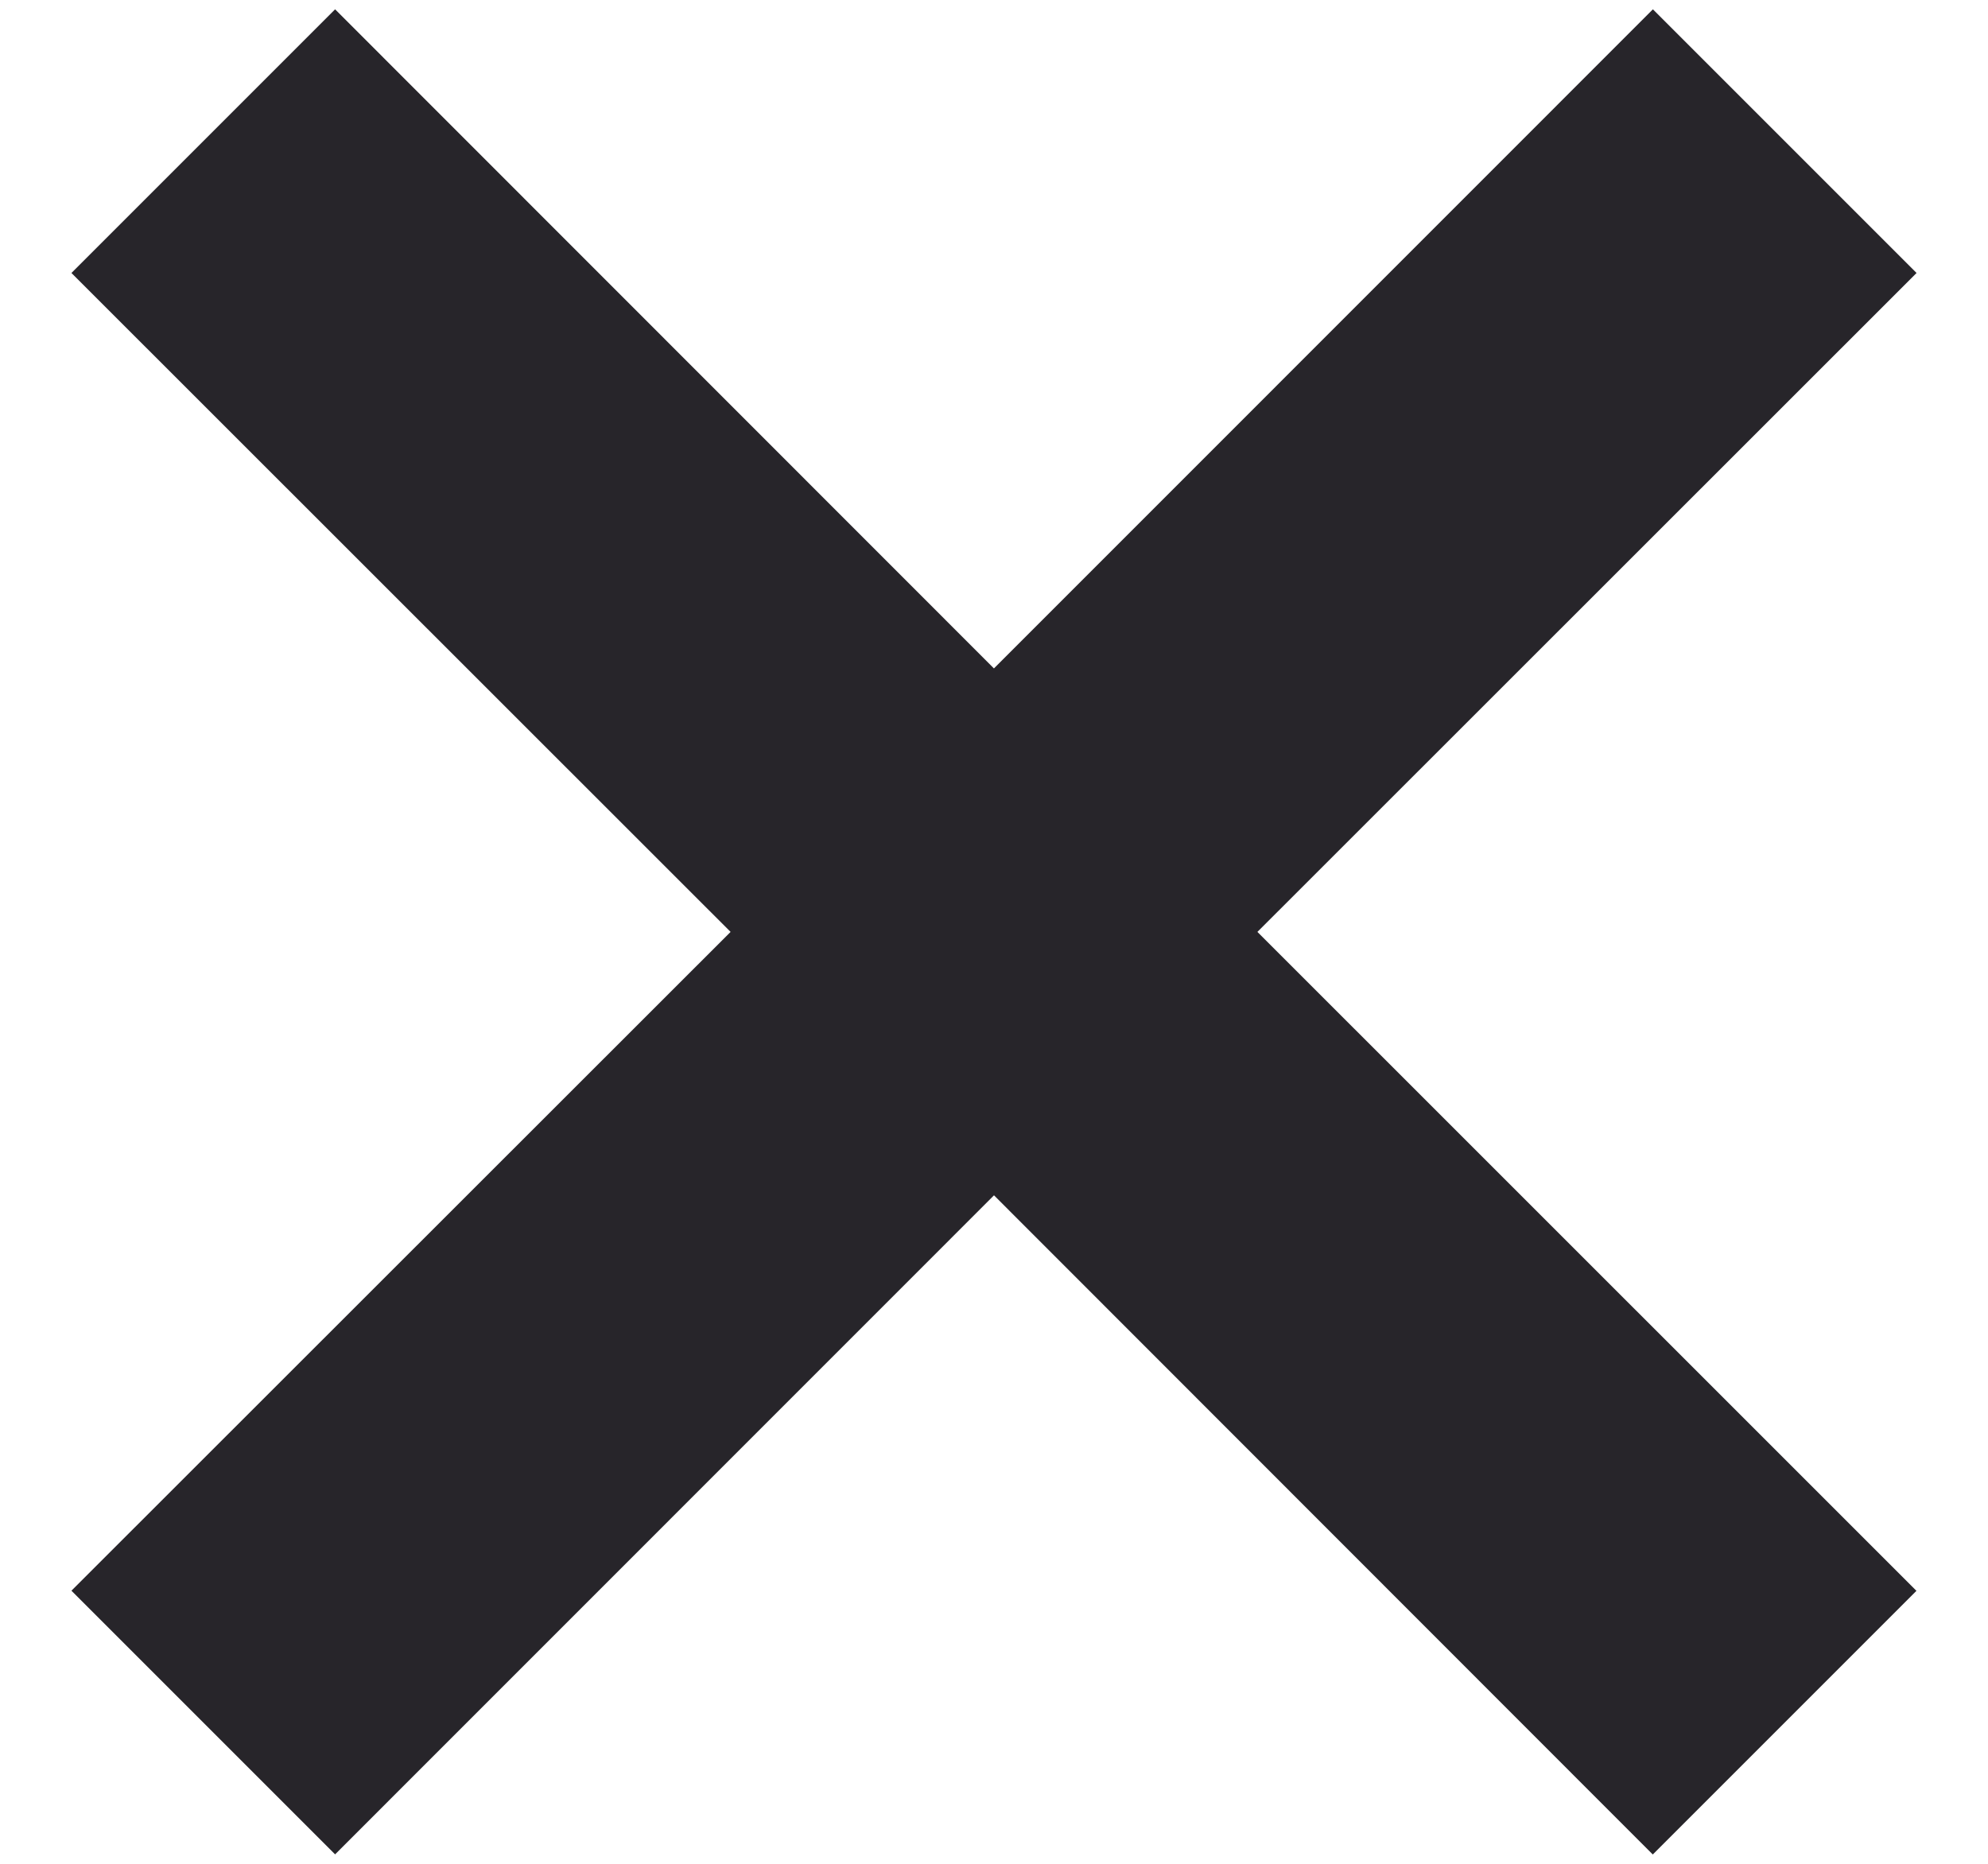<svg xmlns="http://www.w3.org/2000/svg" width="16px" height="15px" transform="rotate(0) scale(1, 1)"><path fill="#27252a" fill-rule="evenodd" d="M8 5.379L13.303.075l2.122 2.122L10.12 7.5l5.304 5.303-2.122 2.122L8 9.62l-5.303 5.304-2.122-2.122L5.88 7.5.575 2.197 2.697.075 8 5.38z"/></svg>